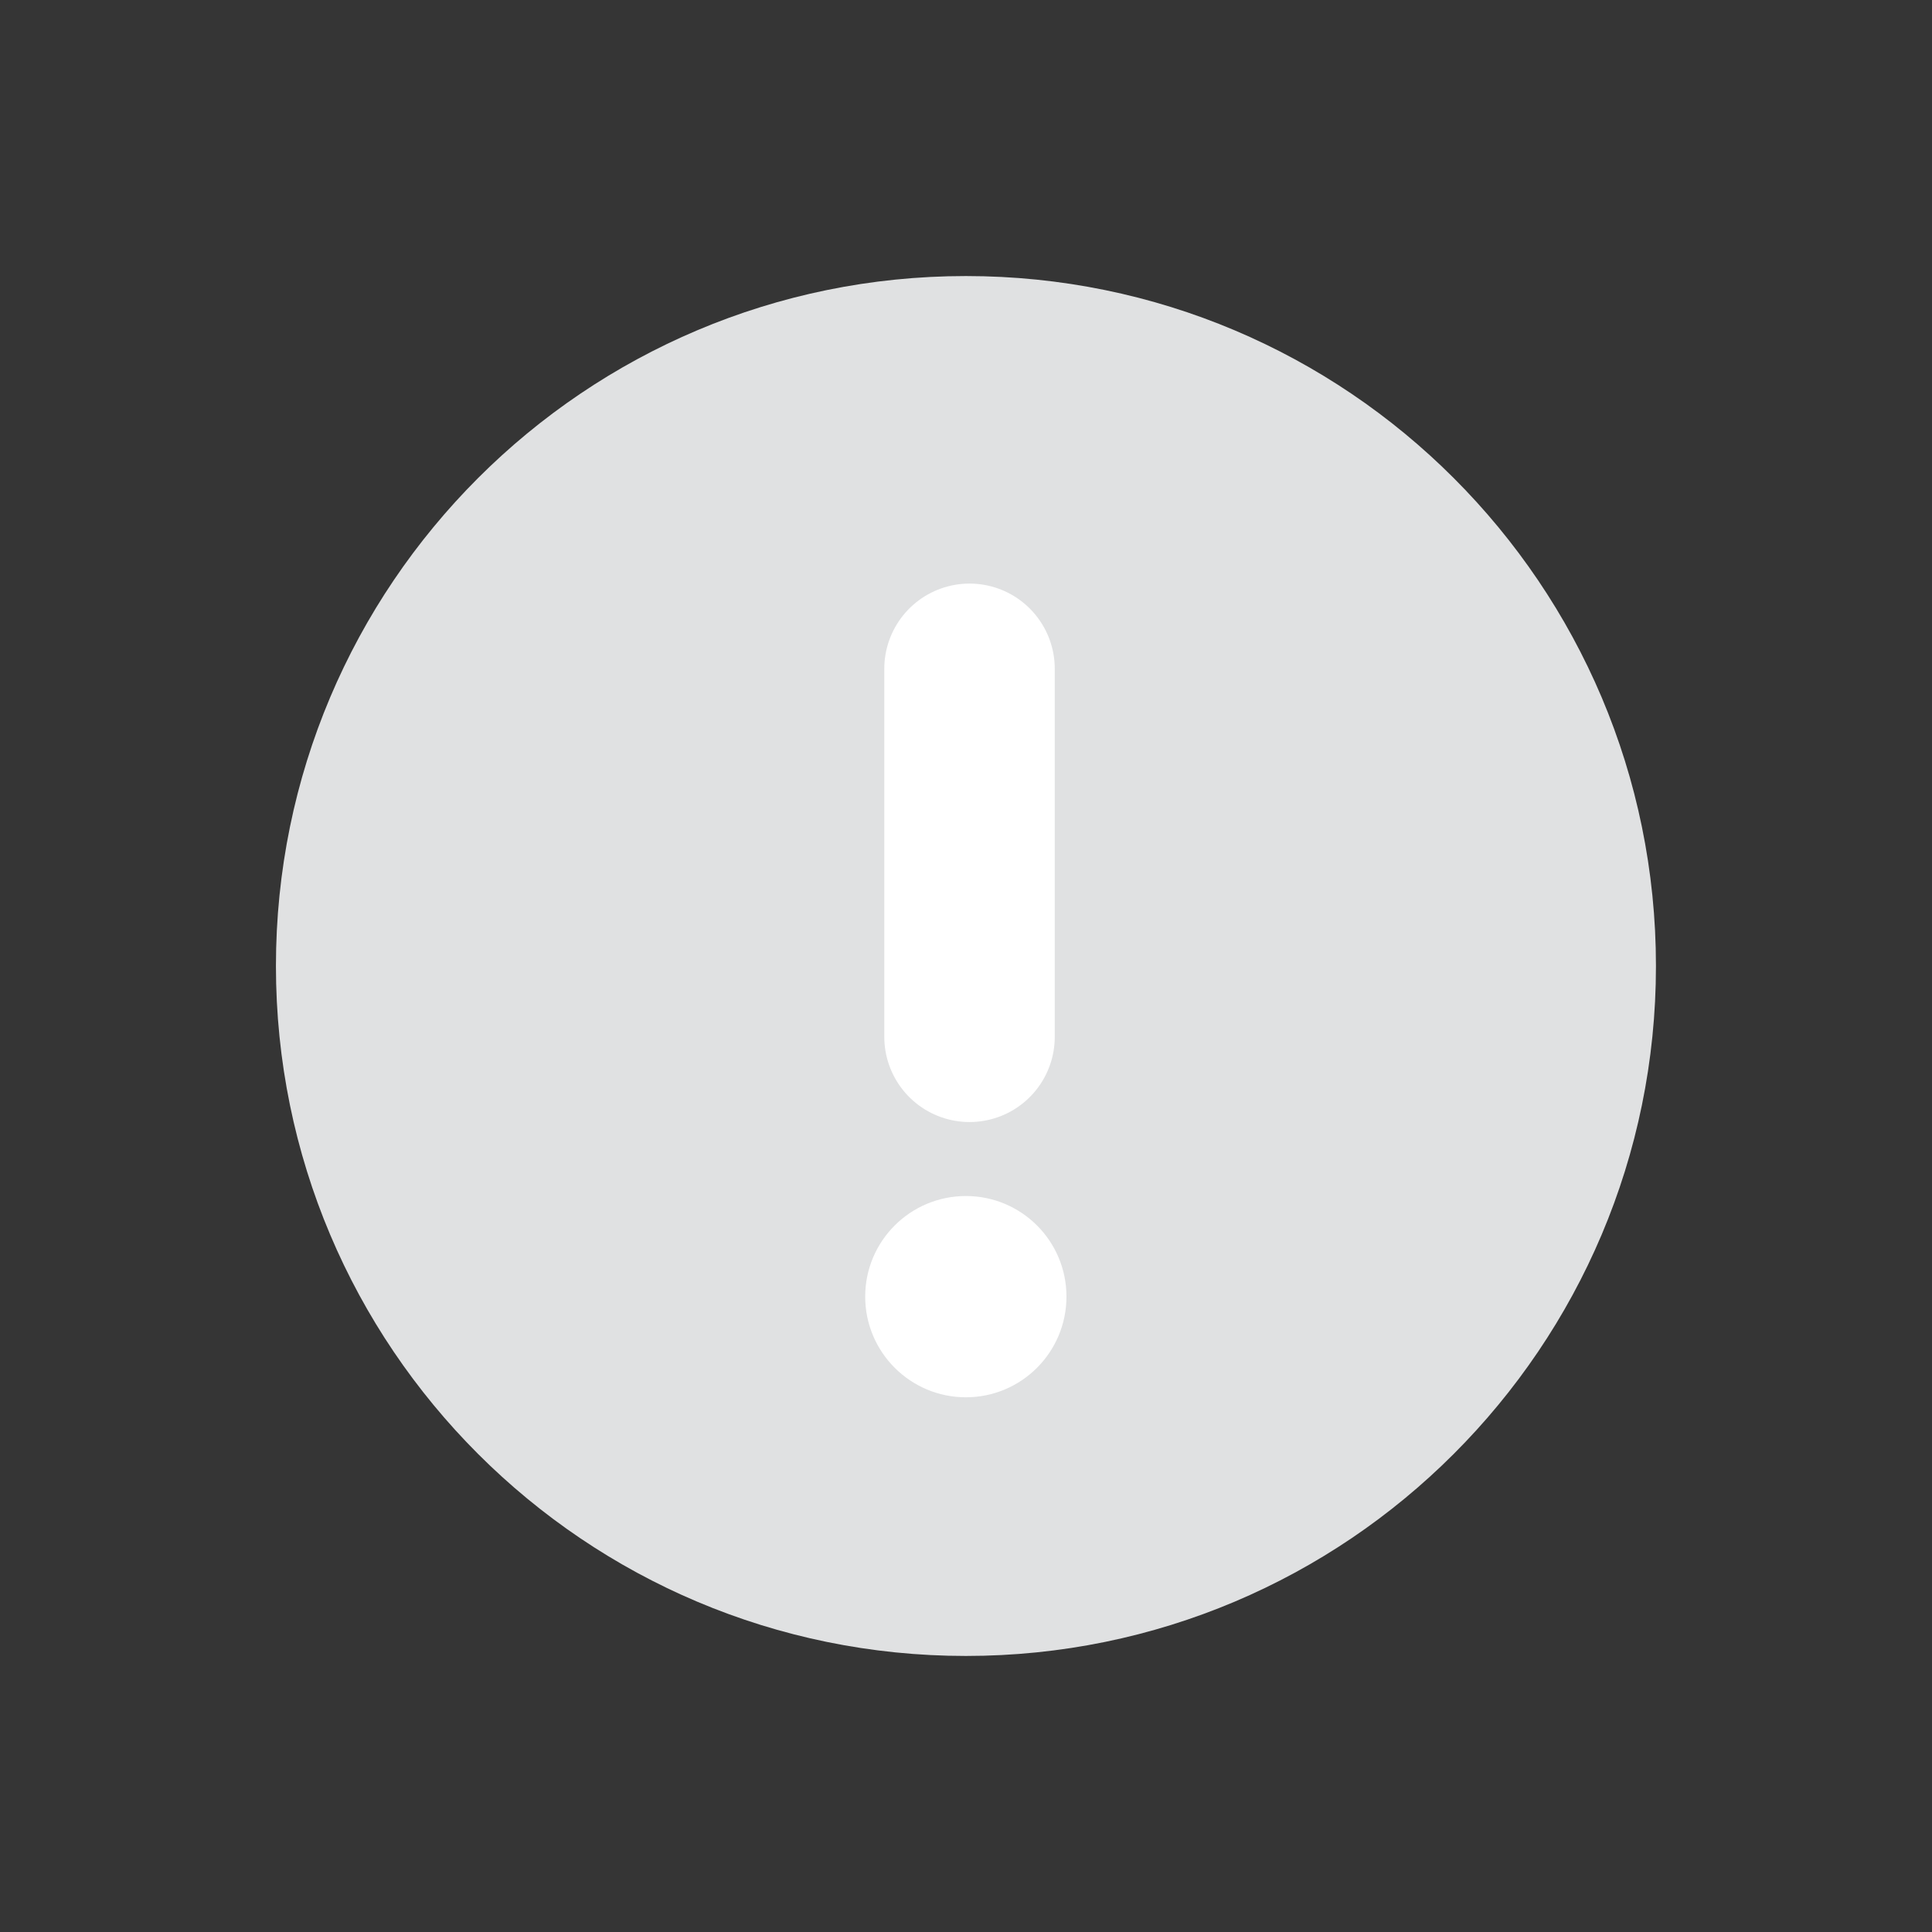 <svg width="17" height="17" viewBox="0 0 17 17" fill="none" xmlns="http://www.w3.org/2000/svg">
<rect x="0" y="0" width="17" height="17" fill="#333333" stroke="none"/>
<path d="M0 0H17V17H0V0Z" fill="white" fill-opacity="0.01"/>
<path d="M8.499 14.571C10.176 14.571 11.694 13.892 12.792 12.793C13.891 11.694 14.571 10.177 14.571 8.5C14.571 6.823 13.891 5.306 12.792 4.207C11.694 3.108 10.176 2.429 8.499 2.429C6.823 2.429 5.305 3.108 4.206 4.207C3.107 5.306 2.428 6.823 2.428 8.5C2.428 10.177 3.107 11.694 4.206 12.793C5.305 13.892 6.823 14.571 8.499 14.571Z" fill="#E0E1E2"/>
<path fill-rule="evenodd" clip-rule="evenodd" d="M8.499 12.295C8.988 12.295 9.384 11.898 9.384 11.409C9.384 10.92 8.988 10.524 8.499 10.524C8.01 10.524 7.613 10.92 7.613 11.409C7.613 11.898 8.01 12.295 8.499 12.295Z" fill="white"/>
<path d="M8.531 5.885L8.531 9.123" stroke="white" stroke-width="1.5" stroke-linecap="round" stroke-linejoin="round"/>
</svg>
